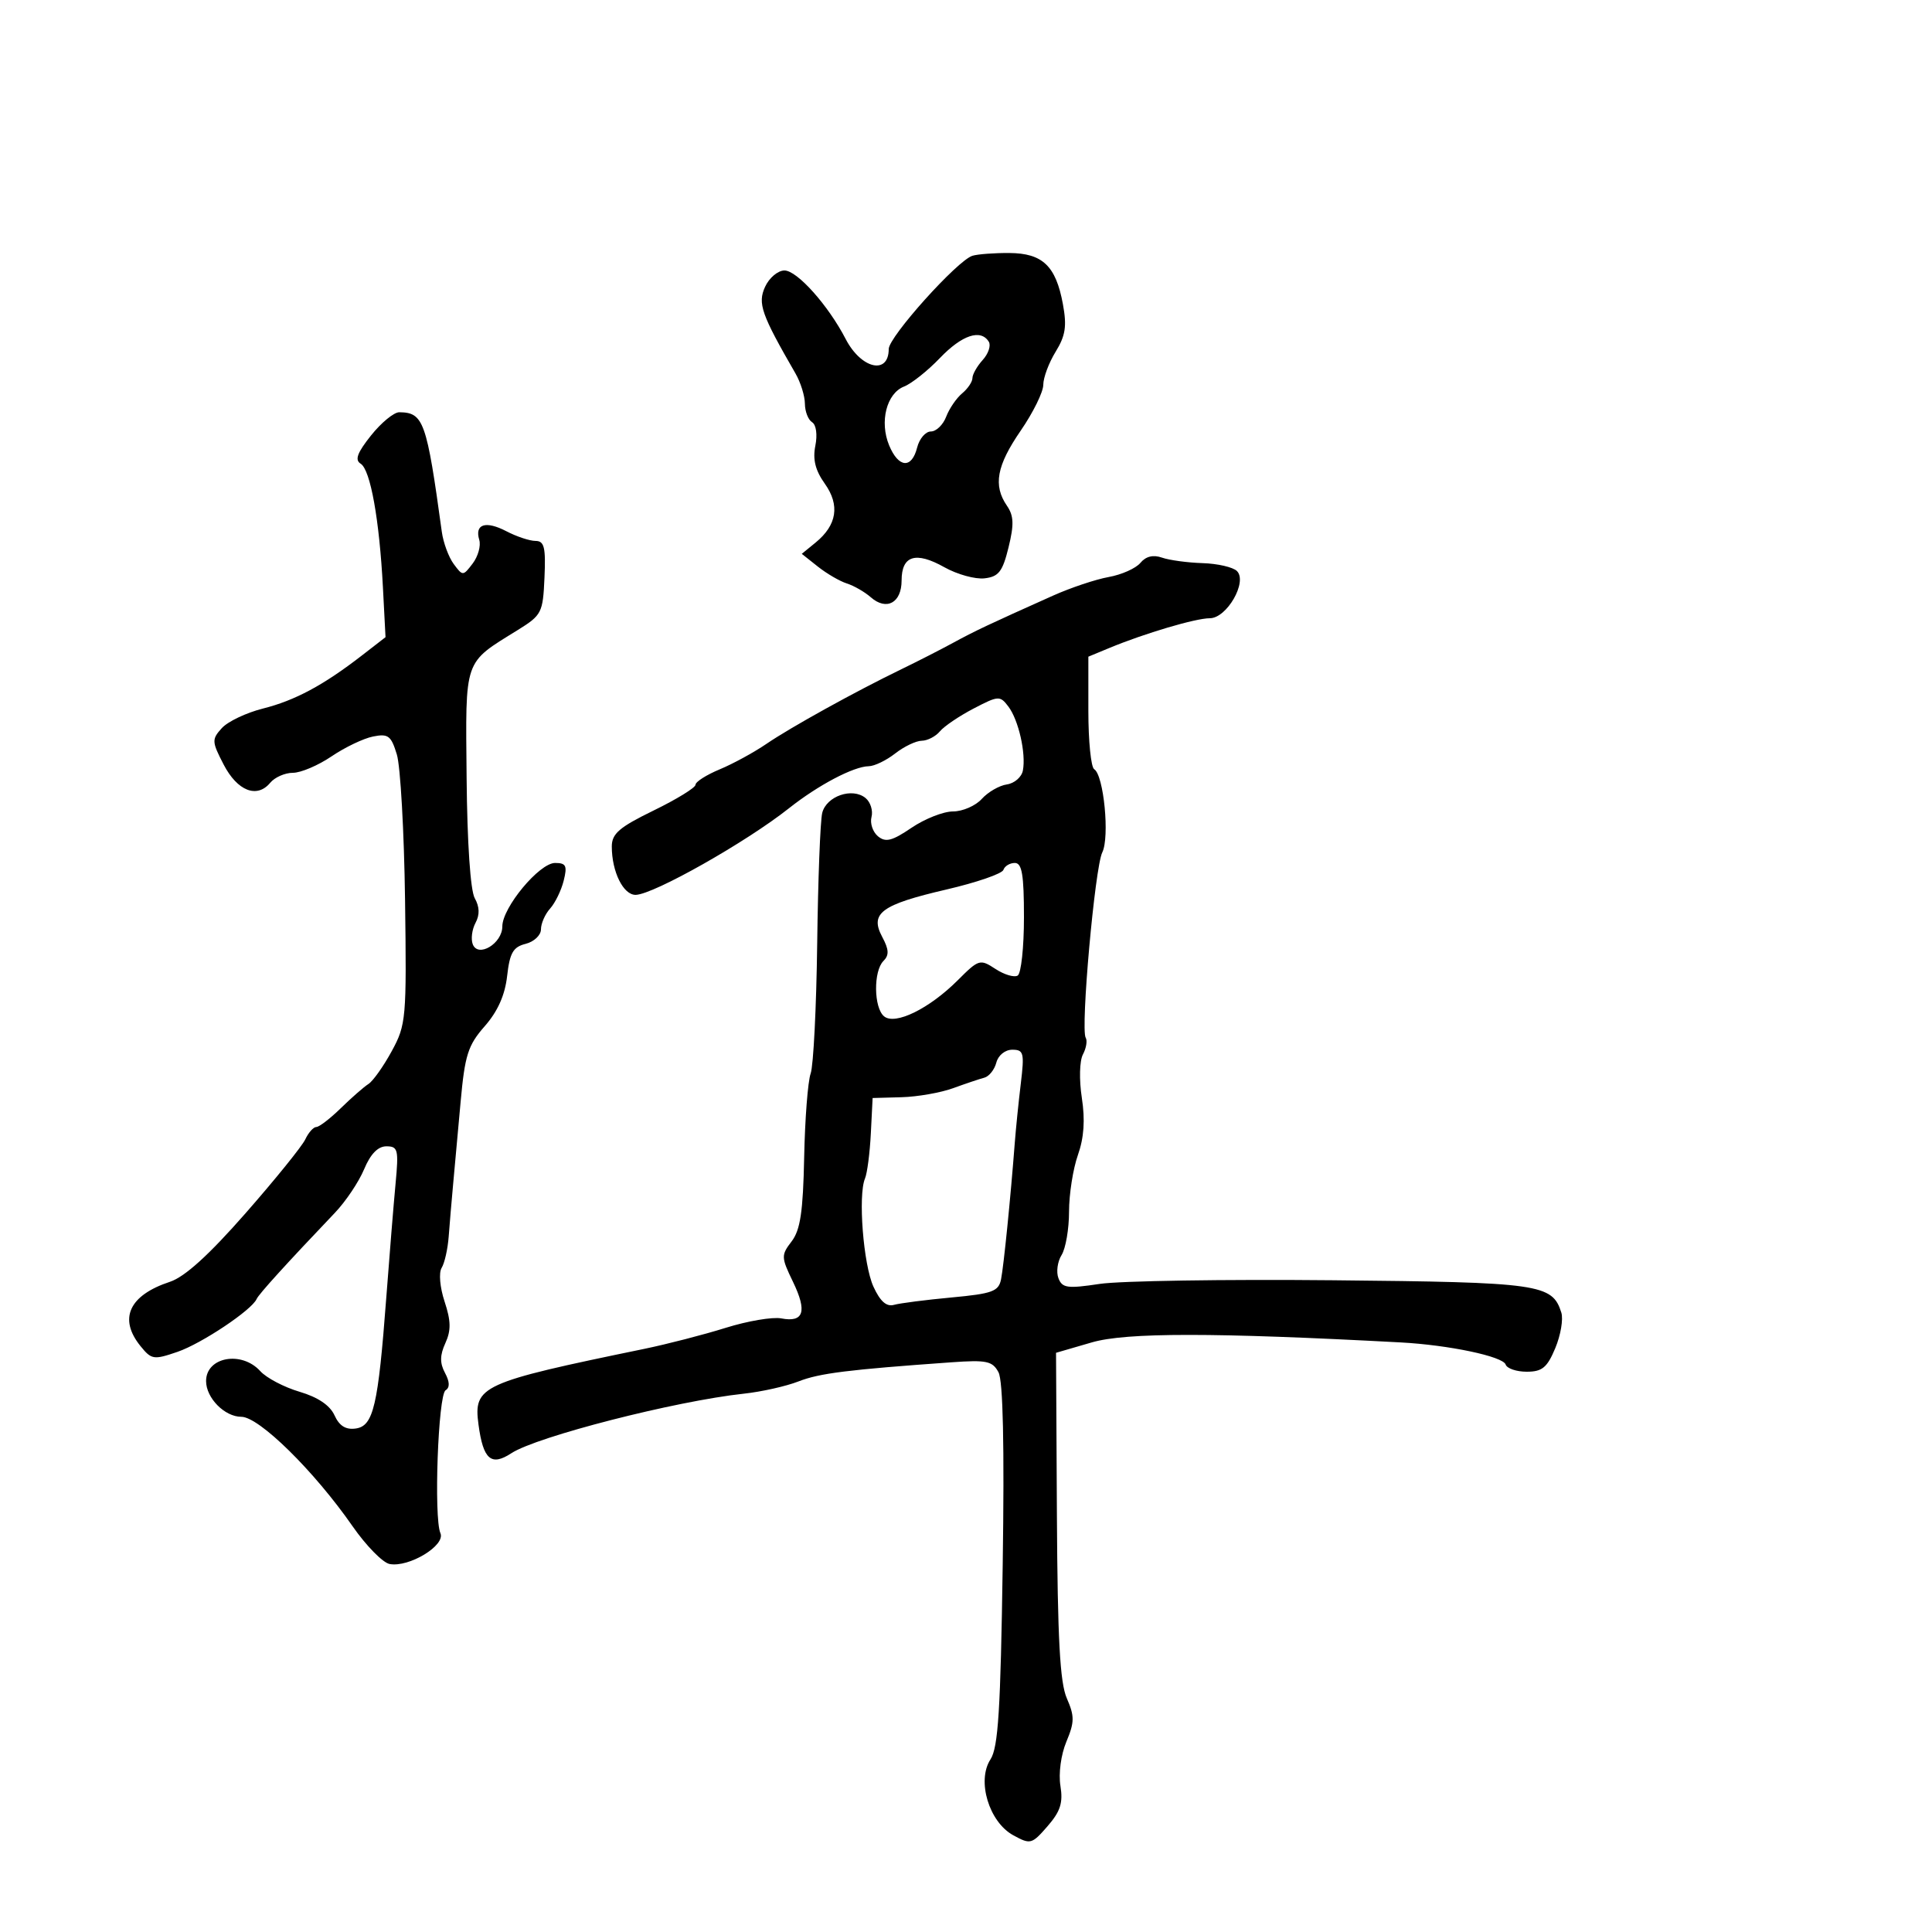 <svg xmlns="http://www.w3.org/2000/svg" width="300" height="300" viewBox="0 0 300 300" version="1.1">
	<path d="M 151 39.716 C 148.663 40.432, 138.007 52.299, 138.003 54.191 C 137.995 58.275, 133.711 57.276, 131.309 52.629 C 128.611 47.411, 123.776 42, 121.811 42 C 120.791 42, 119.436 43.144, 118.799 44.541 C 117.624 47.121, 118.209 48.786, 123.527 58 C 124.321 59.375, 124.977 61.486, 124.985 62.691 C 124.993 63.896, 125.495 65.188, 126.101 65.562 C 126.739 65.957, 126.951 67.494, 126.605 69.223 C 126.181 71.345, 126.604 73.039, 128.072 75.101 C 130.450 78.441, 129.966 81.537, 126.644 84.250 L 124.500 86 127 87.983 C 128.375 89.074, 130.400 90.253, 131.500 90.602 C 132.600 90.951, 134.271 91.913, 135.213 92.740 C 137.657 94.885, 140 93.612, 140 90.138 C 140 86.259, 142.191 85.580, 146.642 88.080 C 148.628 89.195, 151.434 89.971, 152.877 89.804 C 155.073 89.549, 155.680 88.768, 156.604 85 C 157.478 81.438, 157.426 80.089, 156.354 78.527 C 154.190 75.376, 154.755 72.308, 158.500 66.864 C 160.425 64.065, 162 60.867, 162 59.756 C 162 58.645, 162.863 56.333, 163.918 54.618 C 165.454 52.122, 165.679 50.646, 165.047 47.221 C 163.953 41.290, 161.893 39.323, 156.738 39.287 C 154.407 39.270, 151.825 39.464, 151 39.716 M 145.946 55.597 C 144.051 57.575, 141.545 59.567, 140.377 60.024 C 137.664 61.085, 136.547 65.492, 138.064 69.154 C 139.519 72.668, 141.574 72.832, 142.411 69.500 C 142.756 68.125, 143.716 67, 144.544 67 C 145.372 67, 146.441 65.969, 146.921 64.709 C 147.400 63.449, 148.514 61.819, 149.396 61.086 C 150.278 60.354, 151 59.283, 151 58.706 C 151 58.129, 151.719 56.863, 152.598 55.892 C 153.477 54.921, 153.900 53.648, 153.539 53.063 C 152.290 51.042, 149.379 52.014, 145.946 55.597 M 57.619 67.610 C 55.474 70.299, 55.061 71.420, 56.001 72.001 C 57.517 72.938, 58.911 80.680, 59.461 91.220 L 59.864 98.939 56.182 101.790 C 50.218 106.407, 45.802 108.773, 40.812 110.028 C 38.233 110.676, 35.367 112.042, 34.443 113.063 C 32.866 114.806, 32.883 115.153, 34.723 118.710 C 36.855 122.830, 39.904 124.026, 41.960 121.548 C 42.667 120.697, 44.252 120, 45.483 120 C 46.714 120, 49.411 118.853, 51.476 117.452 C 53.541 116.051, 56.441 114.662, 57.921 114.366 C 60.284 113.893, 60.735 114.234, 61.624 117.164 C 62.181 118.999, 62.753 129.152, 62.896 139.726 C 63.145 158.214, 63.065 159.117, 60.827 163.226 C 59.547 165.577, 57.920 167.869, 57.212 168.321 C 56.503 168.773, 54.575 170.460, 52.927 172.071 C 51.279 173.682, 49.565 175, 49.118 175 C 48.671 175, 47.899 175.866, 47.403 176.924 C 46.906 177.982, 42.735 183.140, 38.134 188.385 C 32.417 194.902, 28.694 198.276, 26.375 199.041 C 20.032 201.135, 18.372 204.768, 21.816 209.021 C 23.523 211.129, 23.865 211.183, 27.566 209.913 C 31.317 208.625, 39.108 203.420, 39.851 201.704 C 40.175 200.956, 44.505 196.189, 52.012 188.313 C 53.682 186.561, 55.719 183.523, 56.538 181.563 C 57.531 179.188, 58.684 178, 59.998 178 C 61.794 178, 61.921 178.511, 61.427 183.750 C 61.129 186.912, 60.478 194.900, 59.981 201.500 C 58.716 218.305, 57.989 221.426, 55.246 221.818 C 53.692 222.040, 52.693 221.420, 51.939 219.766 C 51.232 218.213, 49.357 216.951, 46.505 216.109 C 44.110 215.402, 41.372 213.963, 40.420 212.912 C 37.512 209.698, 32 210.706, 32 214.452 C 32 217.077, 34.884 220, 37.474 220 C 40.231 220, 48.785 228.415, 54.746 236.992 C 56.846 240.013, 59.432 242.652, 60.493 242.856 C 63.496 243.435, 69.219 239.967, 68.388 238.072 C 67.341 235.684, 68.032 216.599, 69.191 215.882 C 69.870 215.462, 69.839 214.568, 69.099 213.184 C 68.281 211.657, 68.296 210.444, 69.156 208.558 C 70.056 206.581, 70.029 205.118, 69.035 202.107 C 68.307 199.900, 68.109 197.632, 68.579 196.873 C 69.034 196.135, 69.527 193.950, 69.672 192.016 C 69.818 190.082, 70.124 186.475, 70.351 184 C 70.579 181.525, 71.106 175.731, 71.522 171.125 C 72.183 163.822, 72.662 162.316, 75.266 159.350 C 77.285 157.051, 78.412 154.526, 78.747 151.553 C 79.152 147.960, 79.677 147.047, 81.621 146.559 C 82.930 146.231, 84 145.218, 84 144.310 C 84 143.401, 84.640 141.947, 85.422 141.079 C 86.204 140.210, 87.153 138.262, 87.530 136.750 C 88.110 134.430, 87.901 134, 86.192 134 C 83.751 134, 78 140.920, 78 143.859 C 78 146.509, 74.234 148.774, 73.408 146.621 C 73.099 145.816, 73.292 144.322, 73.838 143.302 C 74.512 142.044, 74.473 140.814, 73.719 139.474 C 73.046 138.278, 72.547 130.908, 72.455 120.782 C 72.285 102.071, 71.935 103.083, 80.397 97.831 C 84.118 95.522, 84.305 95.156, 84.546 89.707 C 84.756 84.971, 84.519 83.999, 83.150 83.994 C 82.242 83.990, 80.216 83.318, 78.646 82.499 C 75.419 80.816, 73.678 81.366, 74.419 83.834 C 74.694 84.750, 74.234 86.400, 73.398 87.500 C 71.900 89.469, 71.854 89.470, 70.451 87.576 C 69.667 86.518, 68.836 84.268, 68.604 82.576 C 66.250 65.399, 65.772 64.054, 62 64.015 C 61.175 64.007, 59.204 65.625, 57.619 67.610 M 177.080 87.404 C 176.375 88.253, 174.157 89.242, 172.150 89.601 C 170.142 89.961, 166.250 91.263, 163.500 92.495 C 153.433 97.003, 151.432 97.948, 148 99.815 C 146.075 100.863, 142.475 102.701, 140 103.900 C 132.812 107.383, 122.794 112.924, 119 115.516 C 117.075 116.831, 113.813 118.609, 111.750 119.467 C 109.688 120.325, 108 121.399, 108 121.854 C 108 122.310, 105.075 124.108, 101.500 125.851 C 96.159 128.456, 95 129.453, 95 131.445 C 95 135.378, 96.799 139.004, 98.725 138.952 C 101.524 138.876, 115.872 130.767, 122.500 125.514 C 127.050 121.909, 132.550 119.011, 134.904 118.978 C 135.782 118.966, 137.625 118.076, 139 117 C 140.375 115.924, 142.232 115.034, 143.128 115.022 C 144.023 115.010, 145.291 114.354, 145.946 113.565 C 146.600 112.776, 148.955 111.183, 151.178 110.024 C 155.042 108.010, 155.279 107.996, 156.578 109.709 C 158.162 111.796, 159.340 116.990, 158.832 119.650 C 158.638 120.668, 157.519 121.638, 156.344 121.806 C 155.170 121.974, 153.417 122.987, 152.449 124.056 C 151.482 125.125, 149.473 126, 147.985 126 C 146.497 126, 143.596 127.142, 141.538 128.539 C 138.516 130.590, 137.516 130.843, 136.329 129.858 C 135.522 129.188, 135.071 127.837, 135.327 126.857 C 135.584 125.876, 135.171 124.557, 134.410 123.925 C 132.363 122.226, 128.309 123.620, 127.672 126.241 C 127.370 127.484, 127.020 136.600, 126.894 146.500 C 126.768 156.400, 126.310 165.489, 125.877 166.697 C 125.444 167.906, 124.991 173.756, 124.871 179.697 C 124.700 188.157, 124.277 190.991, 122.923 192.762 C 121.277 194.915, 121.287 195.218, 123.136 199.044 C 125.366 203.662, 124.813 205.389, 121.315 204.720 C 119.968 204.462, 116.083 205.122, 112.683 206.186 C 109.282 207.250, 103.575 208.723, 100 209.460 C 74.633 214.688, 73.496 215.208, 74.303 221.222 C 75.029 226.636, 76.264 227.712, 79.399 225.658 C 83.352 223.068, 104.878 217.553, 115.500 216.409 C 118.250 216.113, 122.075 215.256, 124 214.503 C 127.250 213.233, 131.664 212.681, 147.740 211.537 C 153.203 211.149, 154.112 211.341, 155.044 213.083 C 155.753 214.408, 155.972 224.395, 155.700 242.989 C 155.370 265.554, 155.006 271.346, 153.798 273.203 C 151.645 276.512, 153.568 282.913, 157.334 284.976 C 160.006 286.439, 160.218 286.383, 162.661 283.575 C 164.664 281.272, 165.089 279.939, 164.662 277.305 C 164.351 275.389, 164.747 272.456, 165.589 270.442 C 166.858 267.403, 166.868 266.488, 165.655 263.712 C 164.587 261.266, 164.220 254.488, 164.116 235.281 L 163.980 210.062 169.544 208.444 C 174.871 206.896, 188.492 206.897, 217.500 208.451 C 224.977 208.851, 233.373 210.620, 233.795 211.884 C 233.999 212.498, 235.473 213, 237.070 213 C 239.467 213, 240.240 212.362, 241.503 209.339 C 242.344 207.325, 242.766 204.838, 242.440 203.812 C 241.034 199.380, 239.131 199.111, 206.998 198.797 C 190.224 198.634, 173.918 198.889, 170.762 199.364 C 165.743 200.119, 164.941 200.009, 164.354 198.481 C 163.986 197.521, 164.205 195.901, 164.842 194.881 C 165.479 193.861, 166 190.828, 166 188.139 C 166 185.451, 166.619 181.497, 167.376 179.352 C 168.325 176.662, 168.514 173.909, 167.987 170.476 C 167.554 167.660, 167.628 164.731, 168.157 163.729 C 168.672 162.755, 168.866 161.591, 168.588 161.143 C 167.765 159.812, 170.012 134.687, 171.161 132.362 C 172.330 129.997, 171.395 120.362, 169.906 119.442 C 169.408 119.134, 169 115.076, 169 110.425 L 169 101.968 172.250 100.621 C 177.750 98.342, 185.661 96, 187.859 96 C 190.497 96, 193.747 90.347, 192.072 88.672 C 191.468 88.068, 189.067 87.515, 186.737 87.443 C 184.407 87.371, 181.569 86.986, 180.430 86.587 C 179.065 86.108, 177.924 86.386, 177.080 87.404 M 155.808 135.075 C 155.611 135.666, 151.636 137.036, 146.975 138.119 C 136.822 140.478, 135.023 141.806, 136.995 145.491 C 138.043 147.450, 138.086 148.314, 137.180 149.220 C 135.609 150.791, 135.672 156.483, 137.276 157.814 C 138.989 159.235, 144.298 156.635, 148.727 152.206 C 151.988 148.945, 152.180 148.888, 154.578 150.459 C 155.941 151.352, 157.494 151.813, 158.028 151.483 C 158.563 151.152, 159 147.084, 159 142.441 C 159 135.825, 158.694 134, 157.583 134 C 156.804 134, 156.005 134.484, 155.808 135.075 M 154.712 164.995 C 154.425 166.092, 153.585 167.149, 152.845 167.343 C 152.105 167.538, 149.925 168.271, 148 168.973 C 146.075 169.675, 142.475 170.306, 140 170.375 L 135.500 170.500 135.223 176 C 135.070 179.025, 134.662 182.175, 134.315 183 C 133.218 185.609, 134.060 196.367, 135.629 199.796 C 136.674 202.079, 137.654 202.946, 138.819 202.617 C 139.743 202.357, 143.765 201.840, 147.757 201.470 C 154.109 200.880, 155.067 200.528, 155.443 198.648 C 155.856 196.586, 156.932 185.892, 157.571 177.500 C 157.738 175.300, 158.161 171.137, 158.510 168.250 C 159.085 163.490, 158.961 163, 157.189 163 C 156.076 163, 155.008 163.860, 154.712 164.995" stroke="none" fill="black" fill-rule="evenodd"/>
</svg>